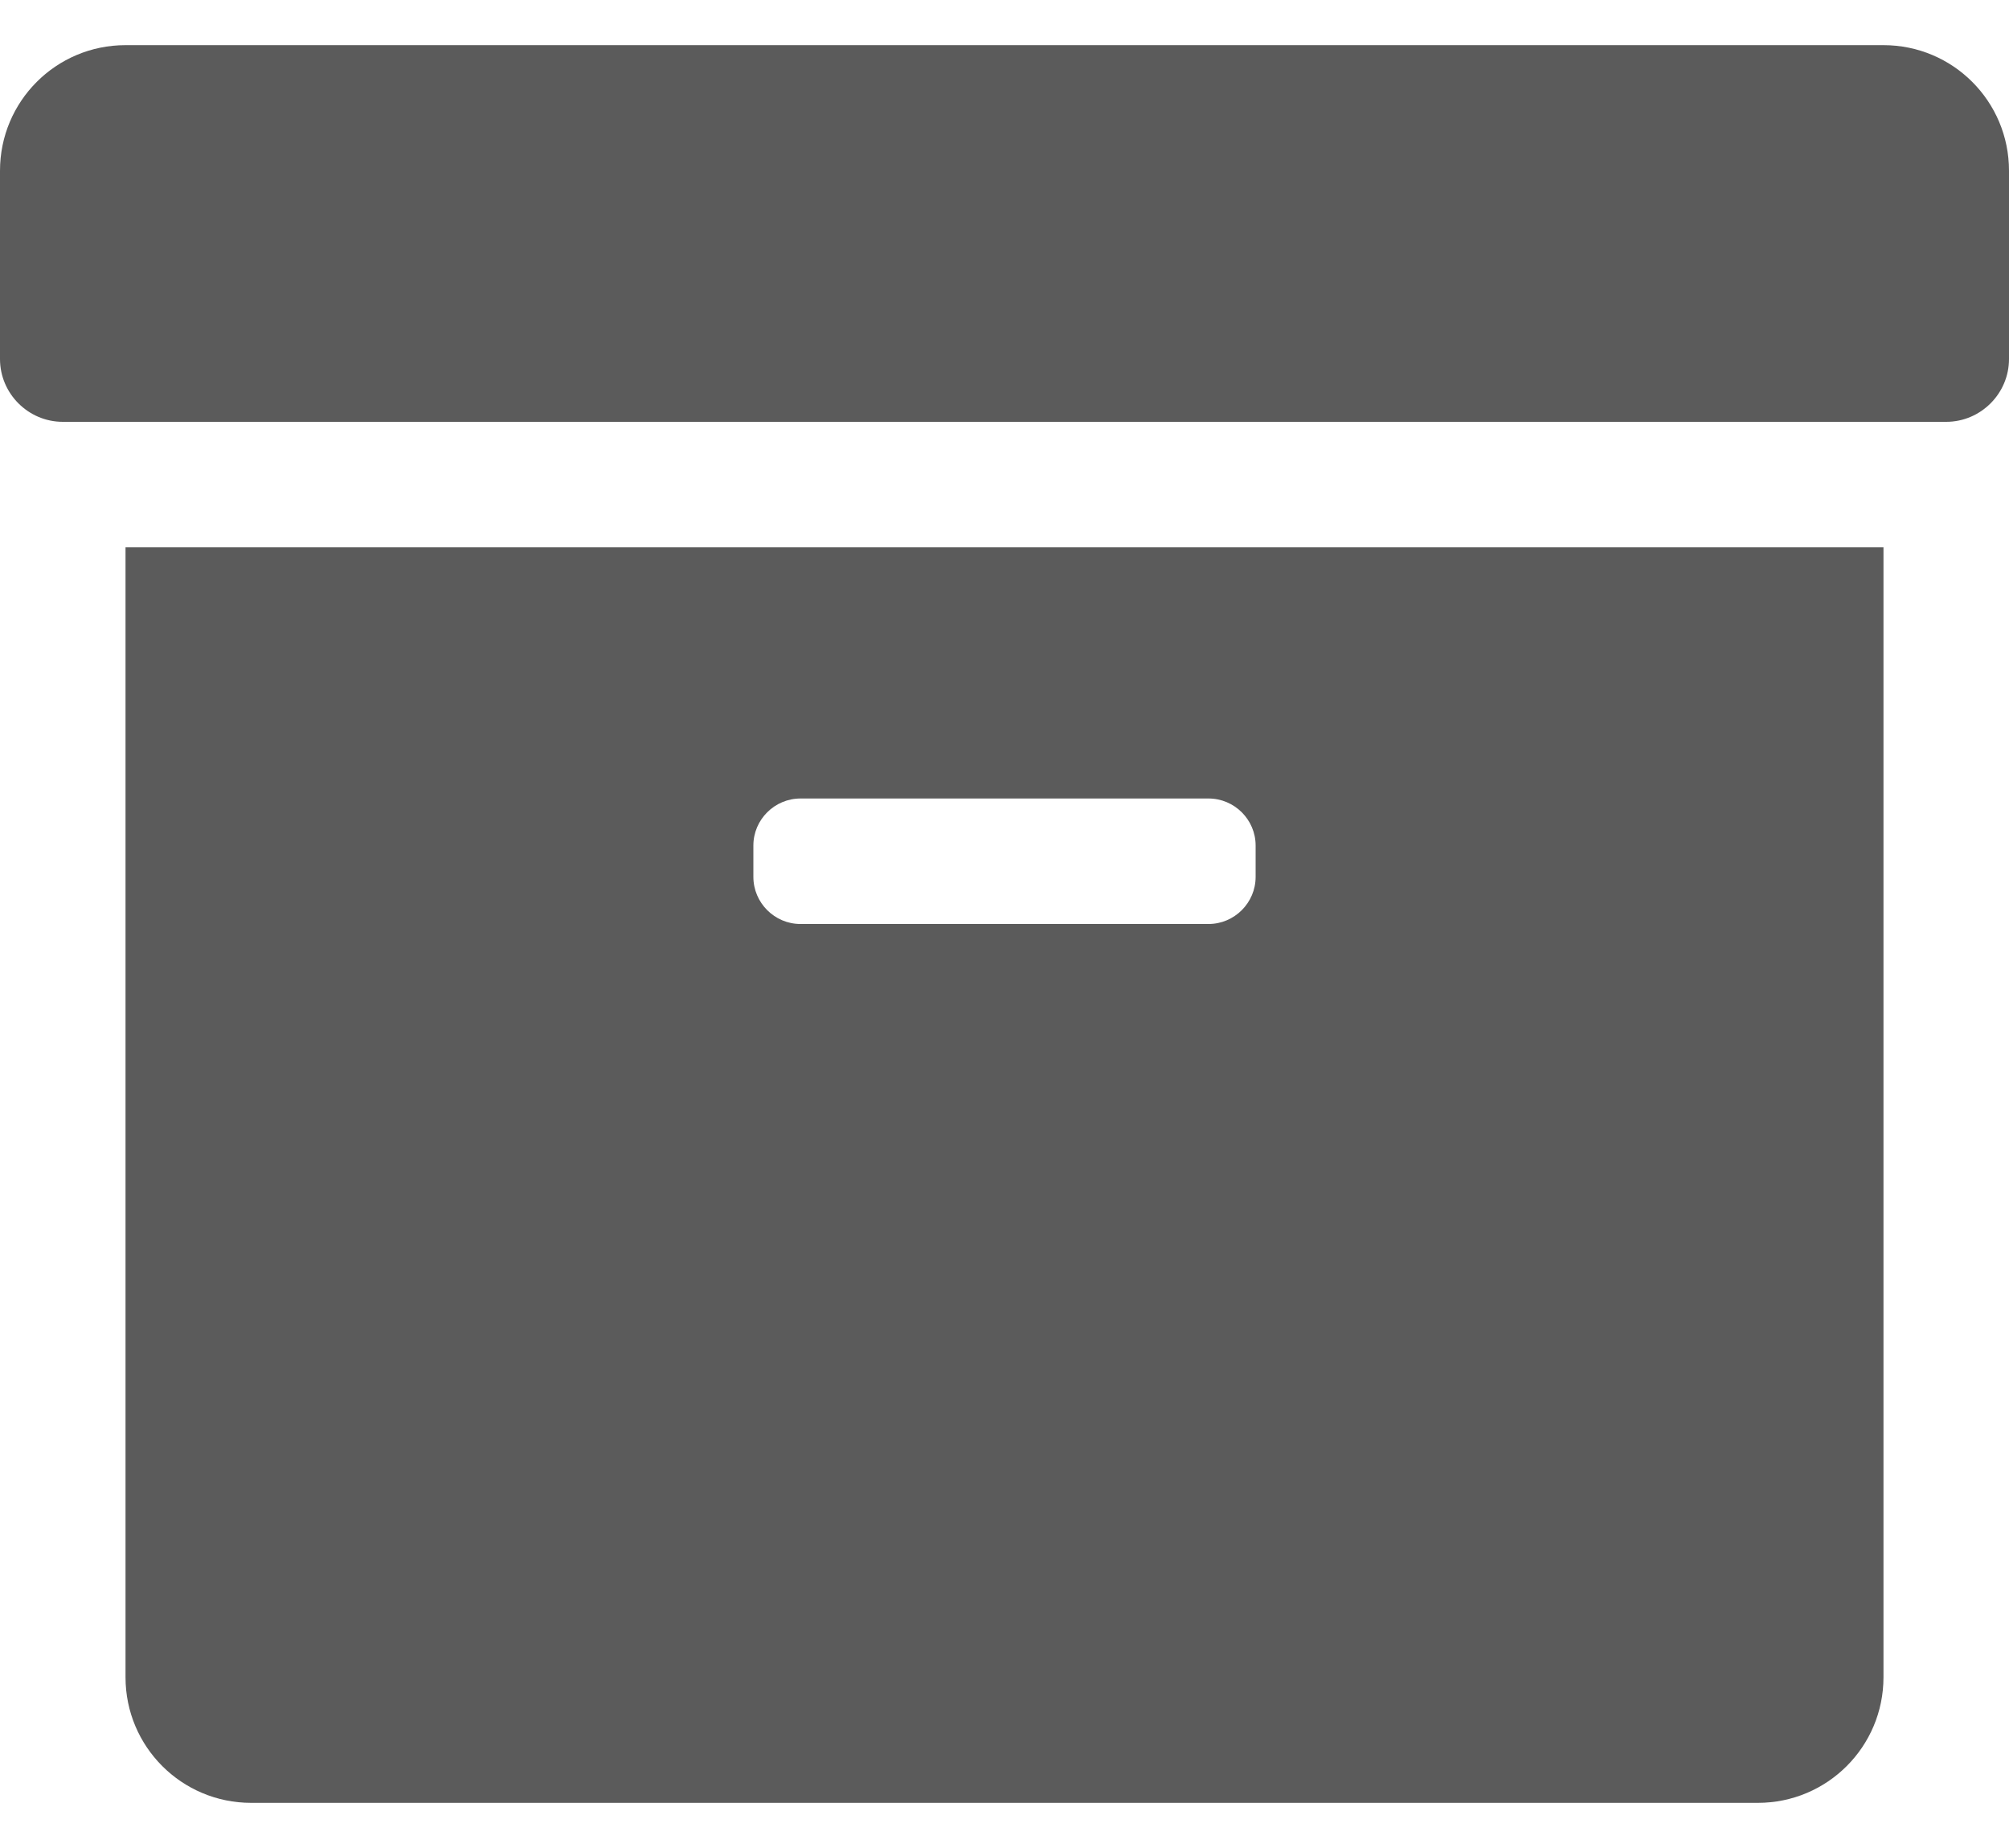 <svg width="25" height="23" viewBox="0 0 25 23" fill="none" xmlns="http://www.w3.org/2000/svg">
<path d="M1.562 20.875C1.562 21.739 2.261 22.438 3.125 22.438H21.875C22.739 22.438 23.438 21.739 23.438 20.875V6.812H1.562V20.875ZM9.375 10.523C9.375 10.201 9.639 9.938 9.961 9.938H15.039C15.361 9.938 15.625 10.201 15.625 10.523V10.914C15.625 11.236 15.361 11.5 15.039 11.5H9.961C9.639 11.5 9.375 11.236 9.375 10.914V10.523ZM23.438 0.562H1.562C0.698 0.562 0 1.261 0 2.125V4.469C0 4.898 0.352 5.25 0.781 5.25H24.219C24.648 5.25 25 4.898 25 4.469V2.125C25 1.261 24.302 0.562 23.438 0.562Z" fill="#5B5B5B"/>
</svg>
